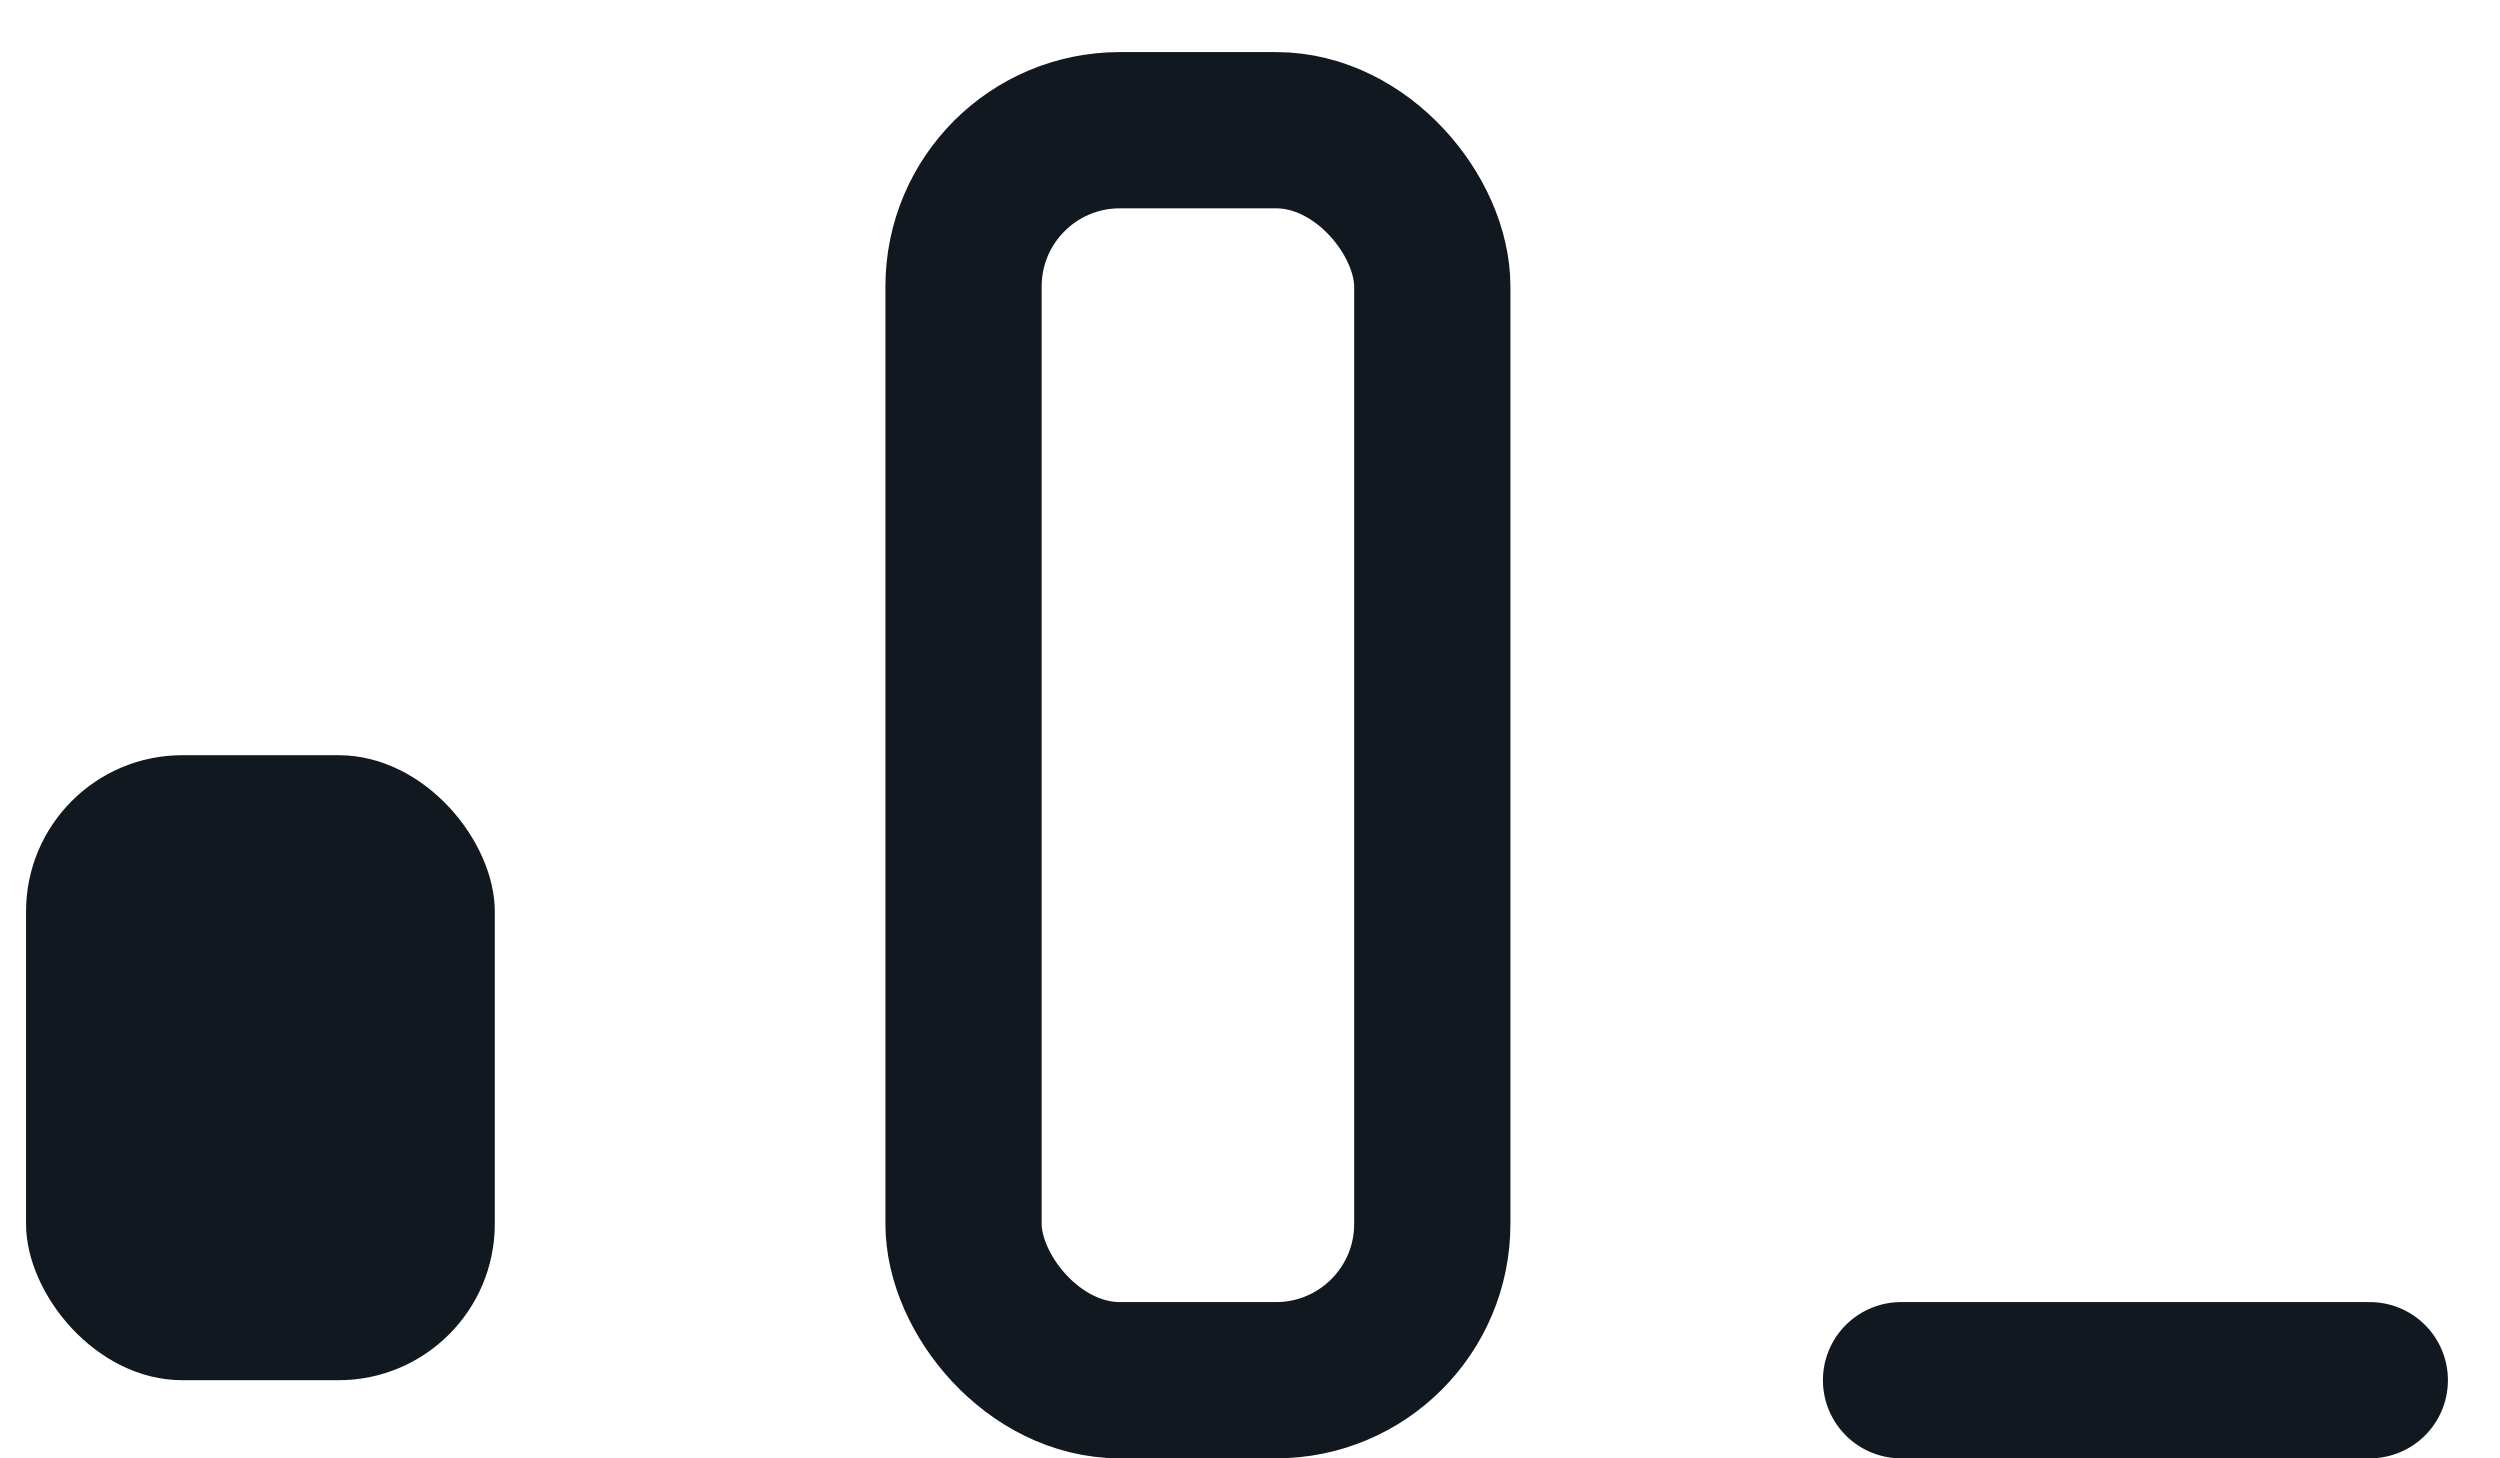 <svg xmlns="http://www.w3.org/2000/svg" viewBox="0 0 24 14"><g fill="none" fill-rule="evenodd" transform="translate(-.5 1)"><rect width="4.5" height="12" x="9.75" y=".25" stroke="#121820" stroke-linecap="round" stroke-linejoin="round" stroke-width="1.5" rx="1.5"/><rect width="4.5" height="6" x=".75" y="6.25" fill="#121820" rx="1.5"/><path stroke="#121820" stroke-linecap="round" stroke-linejoin="round" stroke-width="1.5" d="M18.75 12.25h4.5"/></g></svg>